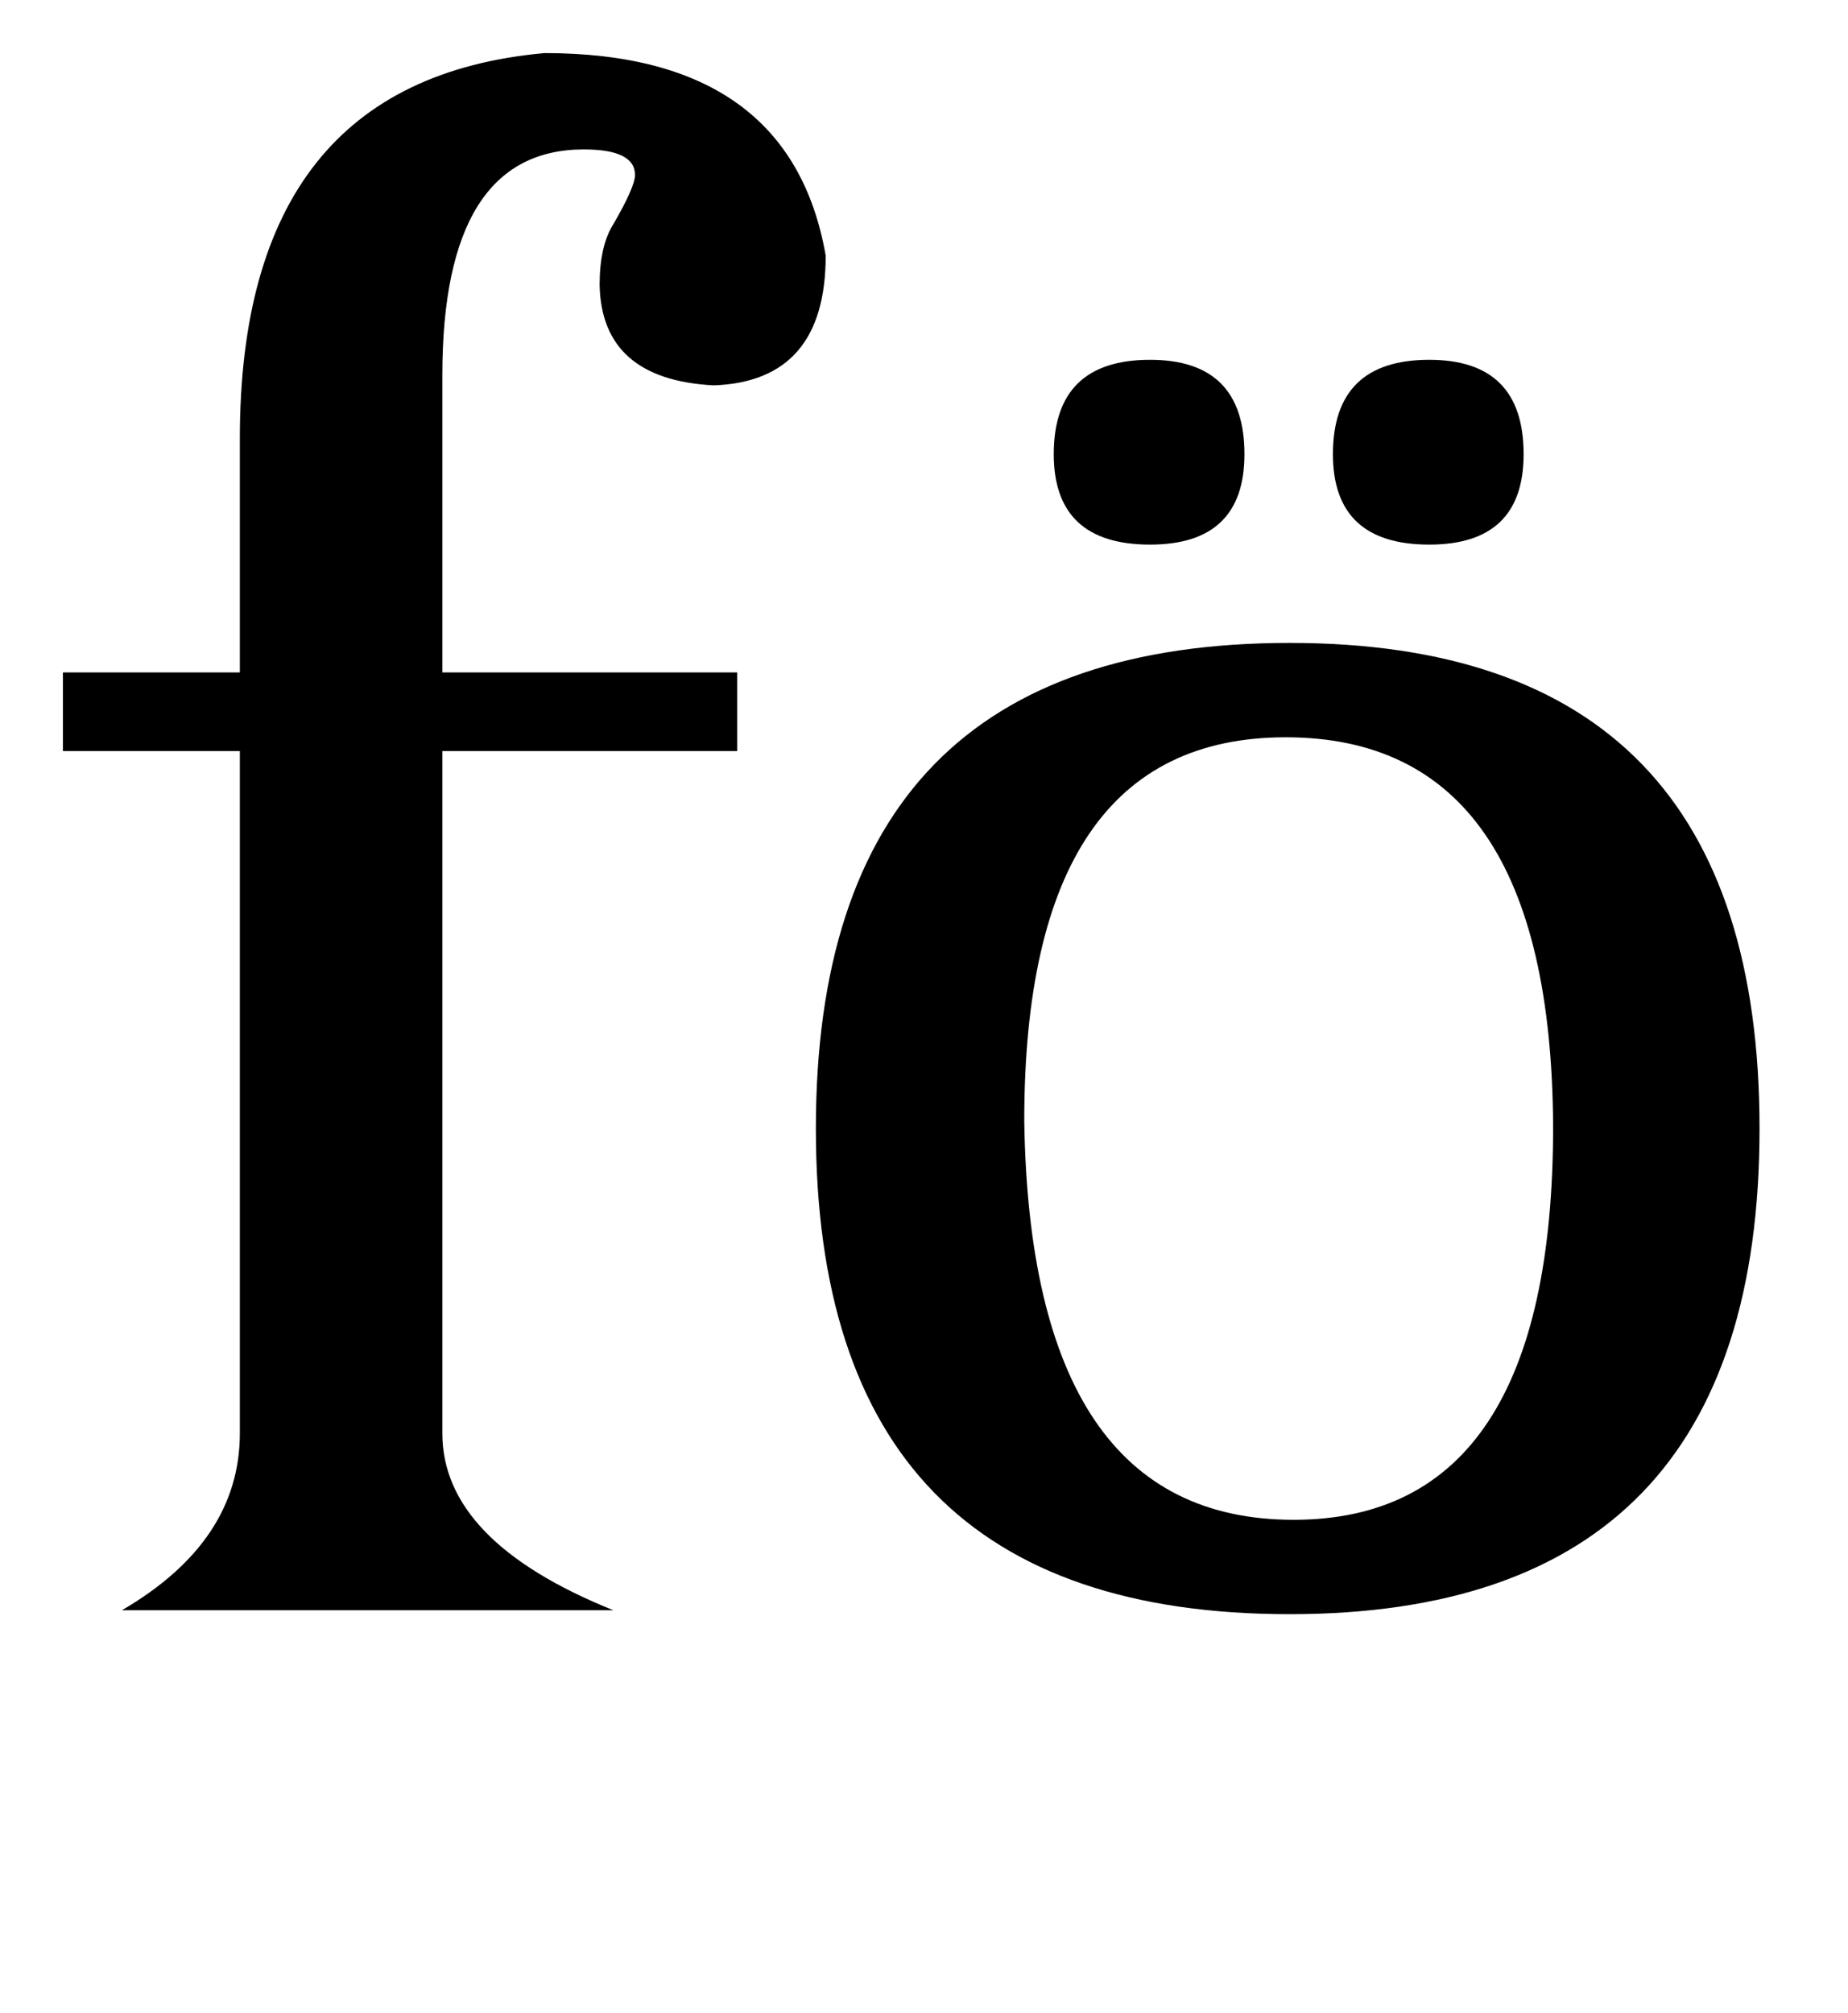<?xml version="1.0" standalone="no"?>
<!DOCTYPE svg PUBLIC "-//W3C//DTD SVG 1.1//EN" "http://www.w3.org/Graphics/SVG/1.1/DTD/svg11.dtd" >
<svg xmlns="http://www.w3.org/2000/svg" xmlns:xlink="http://www.w3.org/1999/xlink" version="1.1" viewBox="-10 0 940 1024">
  <g transform="matrix(1 0 0 -1 0 819)">
   <path fill="currentColor"
d="M287 743q-72 0 -72 -115v-151h150v-40h-150v-347q0 -55 87 -90h-250q60 35 60 90v347h-90v40h90v119q0 182 155 196q125 0 143 -103q0 -64 -57 -66q-57 3 -58 51q0 20 7 31q11 19 11 25q0 13 -26 13zM644 444q-133 0 -133 -195q3 -203 137 -203q132 0 132 200
q-1 198 -136 198zM646 492q239 0 239 -247t-239 -247q-241 0 -241 247t241 247zM623 588q0 -46 -48 -46q-49 0 -49 46q0 48 49 48q48 0 48 -48zM765 588q0 -46 -48 -46q-49 0 -49 46q0 48 49 48q48 0 48 -48z" />
  </g>

</svg>
